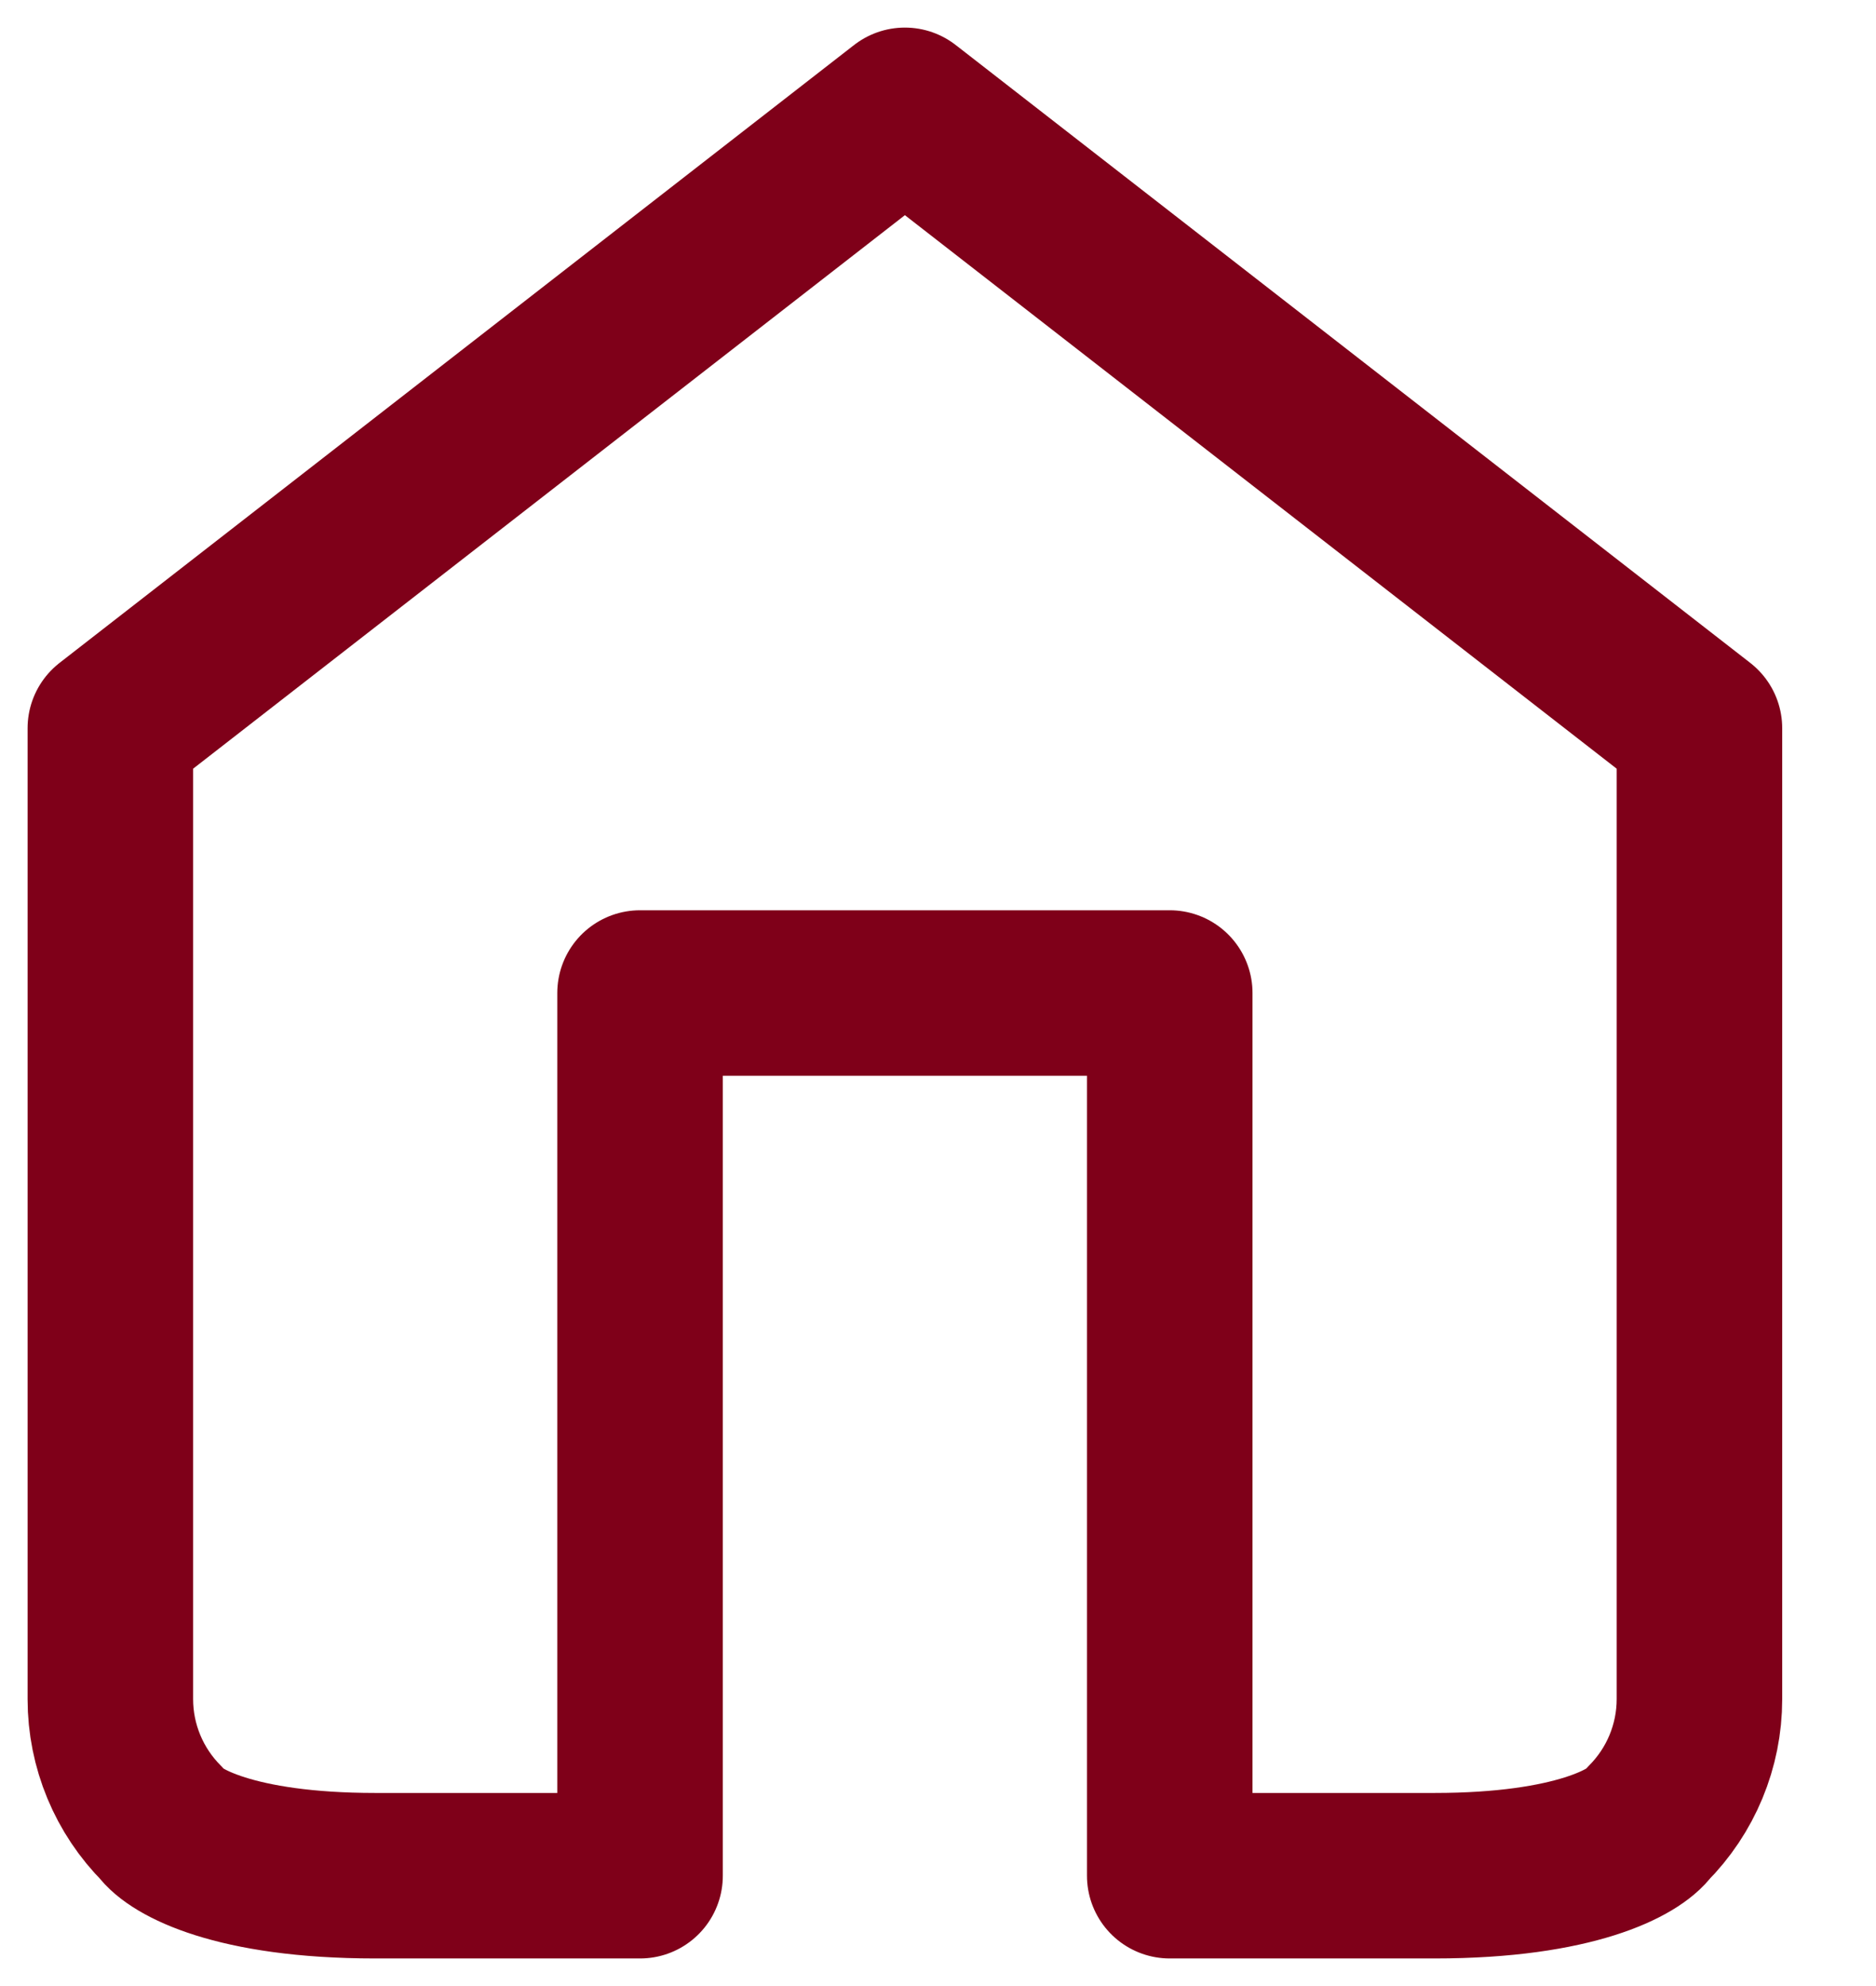 <svg width="17" height="18" viewBox="0 0 17 18" fill="none" xmlns="http://www.w3.org/2000/svg">
<path d="M8.2 1L1 6.6V15.4C1 15.824 1.169 16.231 1.469 16.531C1.579 16.688 2.12 17 3.4 17H5.8V9H10.6V17H13C14.28 17 14.821 16.688 14.931 16.531C15.231 16.231 15.4 15.824 15.4 15.4V6.6L8.2 1Z" stroke="#7F0019" stroke-width="1.5" stroke-linecap="round" stroke-linejoin="round"/>
</svg>
